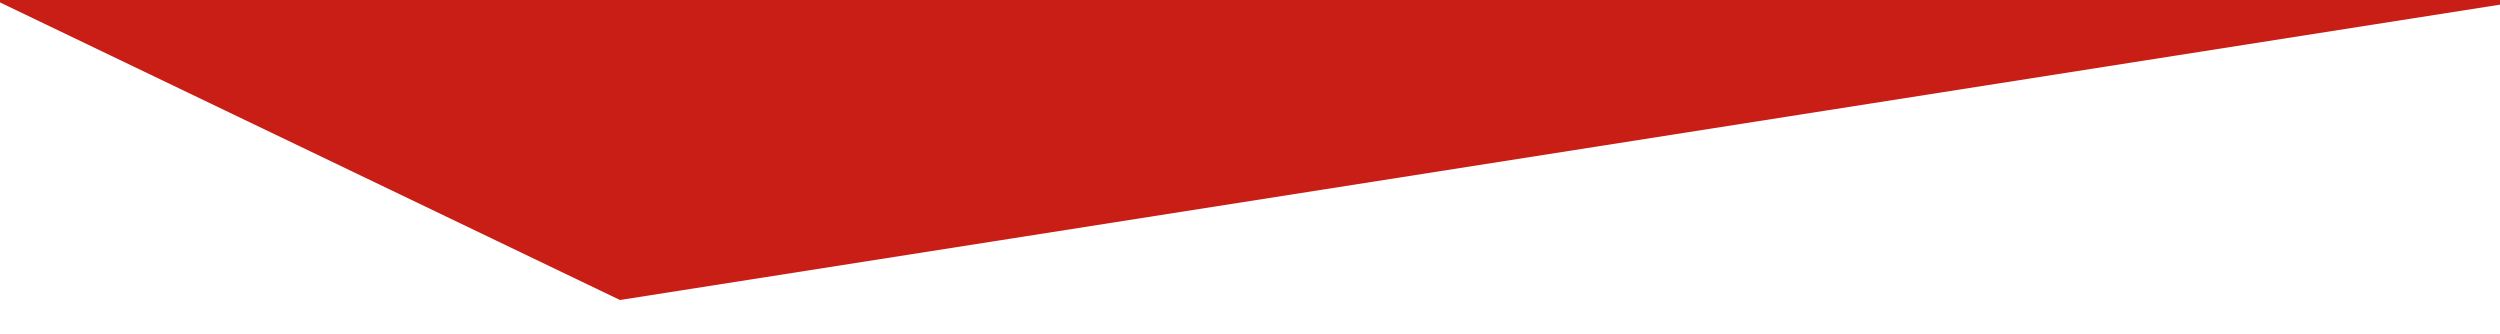 <?xml version="1.0" encoding="utf-8"?>
<!-- Generator: Adobe Illustrator 16.0.0, SVG Export Plug-In . SVG Version: 6.00 Build 0)  -->
<!DOCTYPE svg PUBLIC "-//W3C//DTD SVG 1.1//EN" "http://www.w3.org/Graphics/SVG/1.1/DTD/svg11.dtd">
<svg version="1.1" id="Layer_1" xmlns="http://www.w3.org/2000/svg" xmlns:xlink="http://www.w3.org/1999/xlink" x="0px" y="0px"
	 width="600px" height="80.062px" viewBox="0 0 600 80.062" enable-background="new 0 0 600 80.062" xml:space="preserve">
<polygon fill="#C81E16" points="-3.295,-1 613.464,-1 148.798,72 "/>
</svg>
